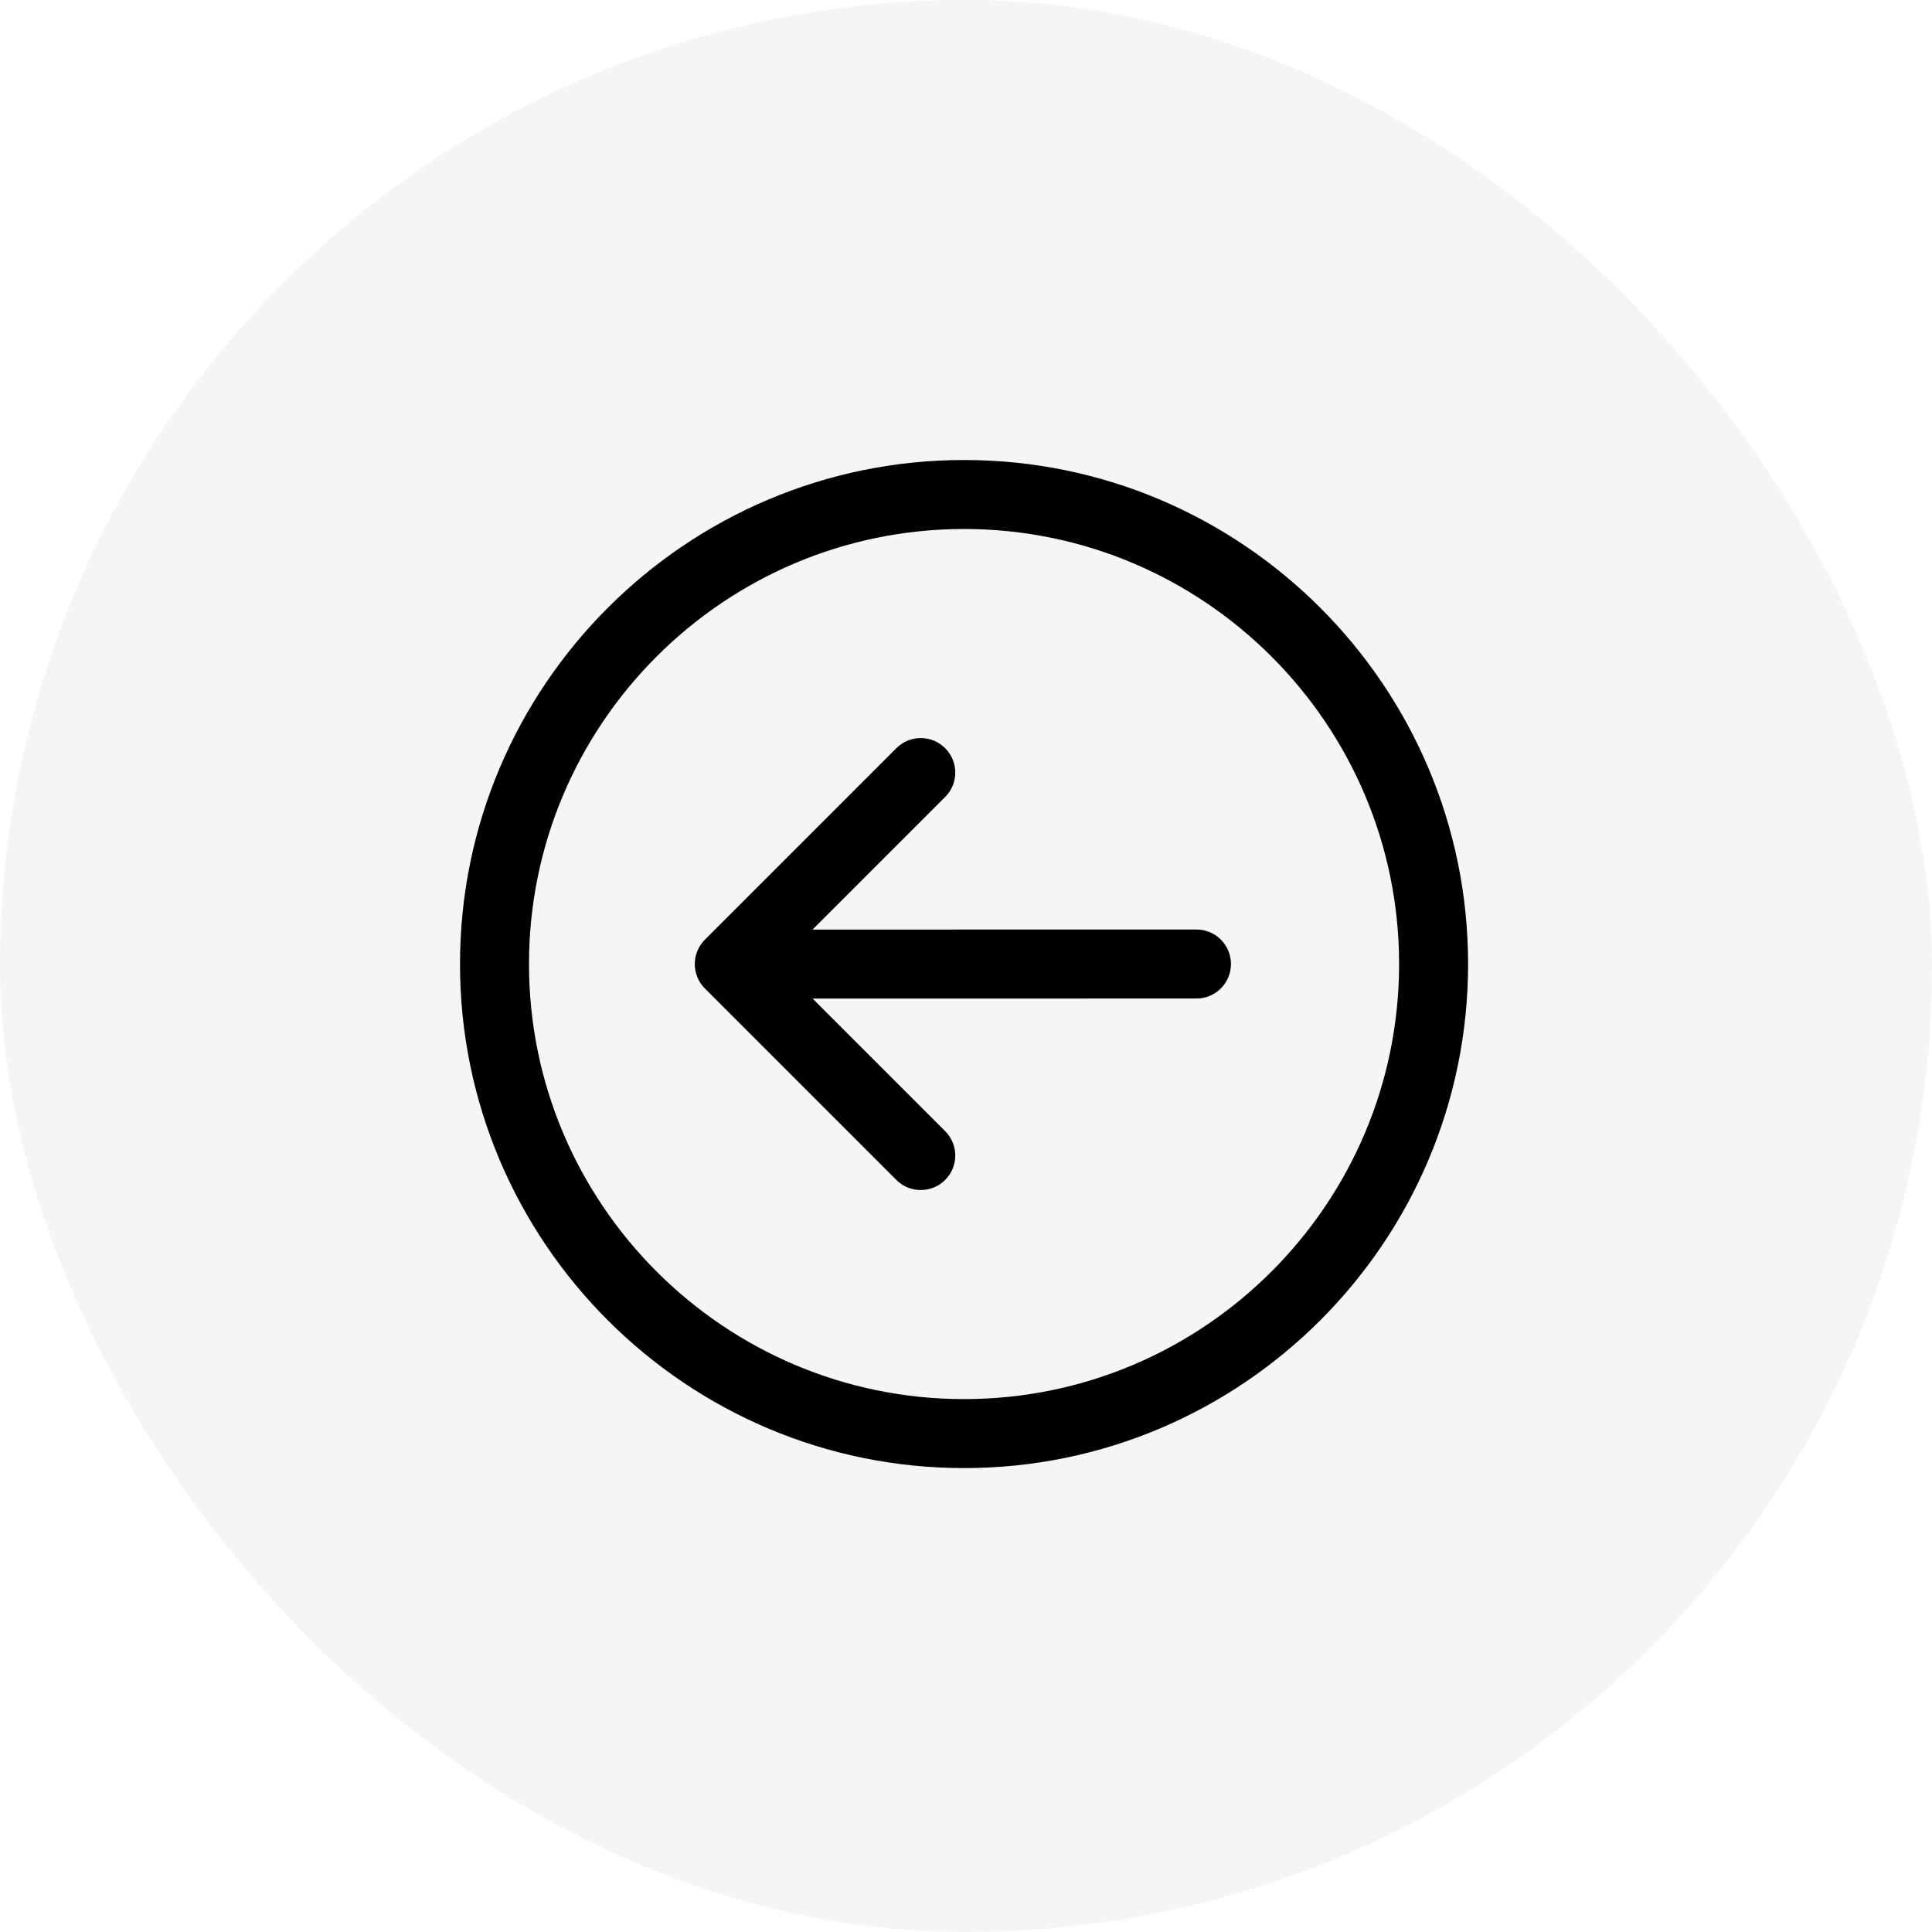 <?xml version="1.0" encoding="UTF-8"?>
<svg width="42px" height="42px" viewBox="0 0 42 42" version="1.1" xmlns="http://www.w3.org/2000/svg" xmlns:xlink="http://www.w3.org/1999/xlink">
    <title>4AC54D9D-0363-426C-A46A-A1769FDDEBA4</title>
    <defs>
        <filter id="filter-1">
            <feColorMatrix in="SourceGraphic" type="matrix" values="0 0 0 0 0.104 0 0 0 0 0.495 0 0 0 0 0.959 0 0 0 1 0"></feColorMatrix>
        </filter>
    </defs>
    <g id="Welcome" stroke="none" stroke-width="1" fill="none" fill-rule="evenodd">
        <g id="Boutique-/-Présentoire/Voir_Produit" transform="translate(-59, -104)">
            <g id="Icons/Retour-bleu-survole" transform="translate(59, 104)">
                <rect id="Rectangle-Copy-28" fill="#F5F5F5" x="0" y="0" width="42" height="42" rx="21"></rect>
                <g filter="url(#filter-1)" id="back-button-copy">
                    <g transform="translate(10, 10)">
                        <path d="M10.958,21.915 C17,21.915 21.915,17 21.915,10.957 C21.915,4.916 17,0 10.958,0 C4.916,0 0,4.916 0,10.957 C0,17 4.916,21.915 10.958,21.915 Z M10.958,1.5 C16.172,1.5 20.415,5.743 20.415,10.957 C20.415,16.172 16.172,20.415 10.958,20.415 C5.743,20.415 1.5,16.172 1.5,10.957 C1.5,5.743 5.743,1.5 10.958,1.5 Z" id="Shape" fill="#000000" fill-rule="nonzero"></path>
                        <path d="M9.486,15.651 C9.779,15.944 10.254,15.943 10.547,15.651 C10.84,15.358 10.84,14.883 10.547,14.59 L7.665,11.708 L16.01,11.707 C16.424,11.707 16.76,11.371 16.76,10.957 C16.76,10.543 16.424,10.207 16.01,10.207 L7.664,10.208 L10.547,7.325 C10.84,7.033 10.84,6.558 10.547,6.265 C10.4,6.118 10.209,6.045 10.017,6.045 C9.825,6.045 9.633,6.118 9.486,6.265 L5.323,10.428 C5.183,10.568 5.104,10.759 5.104,10.958 C5.104,11.157 5.183,11.347 5.323,11.488 L9.486,15.651 Z" id="Path" fill="#000000" fill-rule="nonzero"></path>
                    </g>
                </g>
            </g>
        </g>
    </g>
</svg>